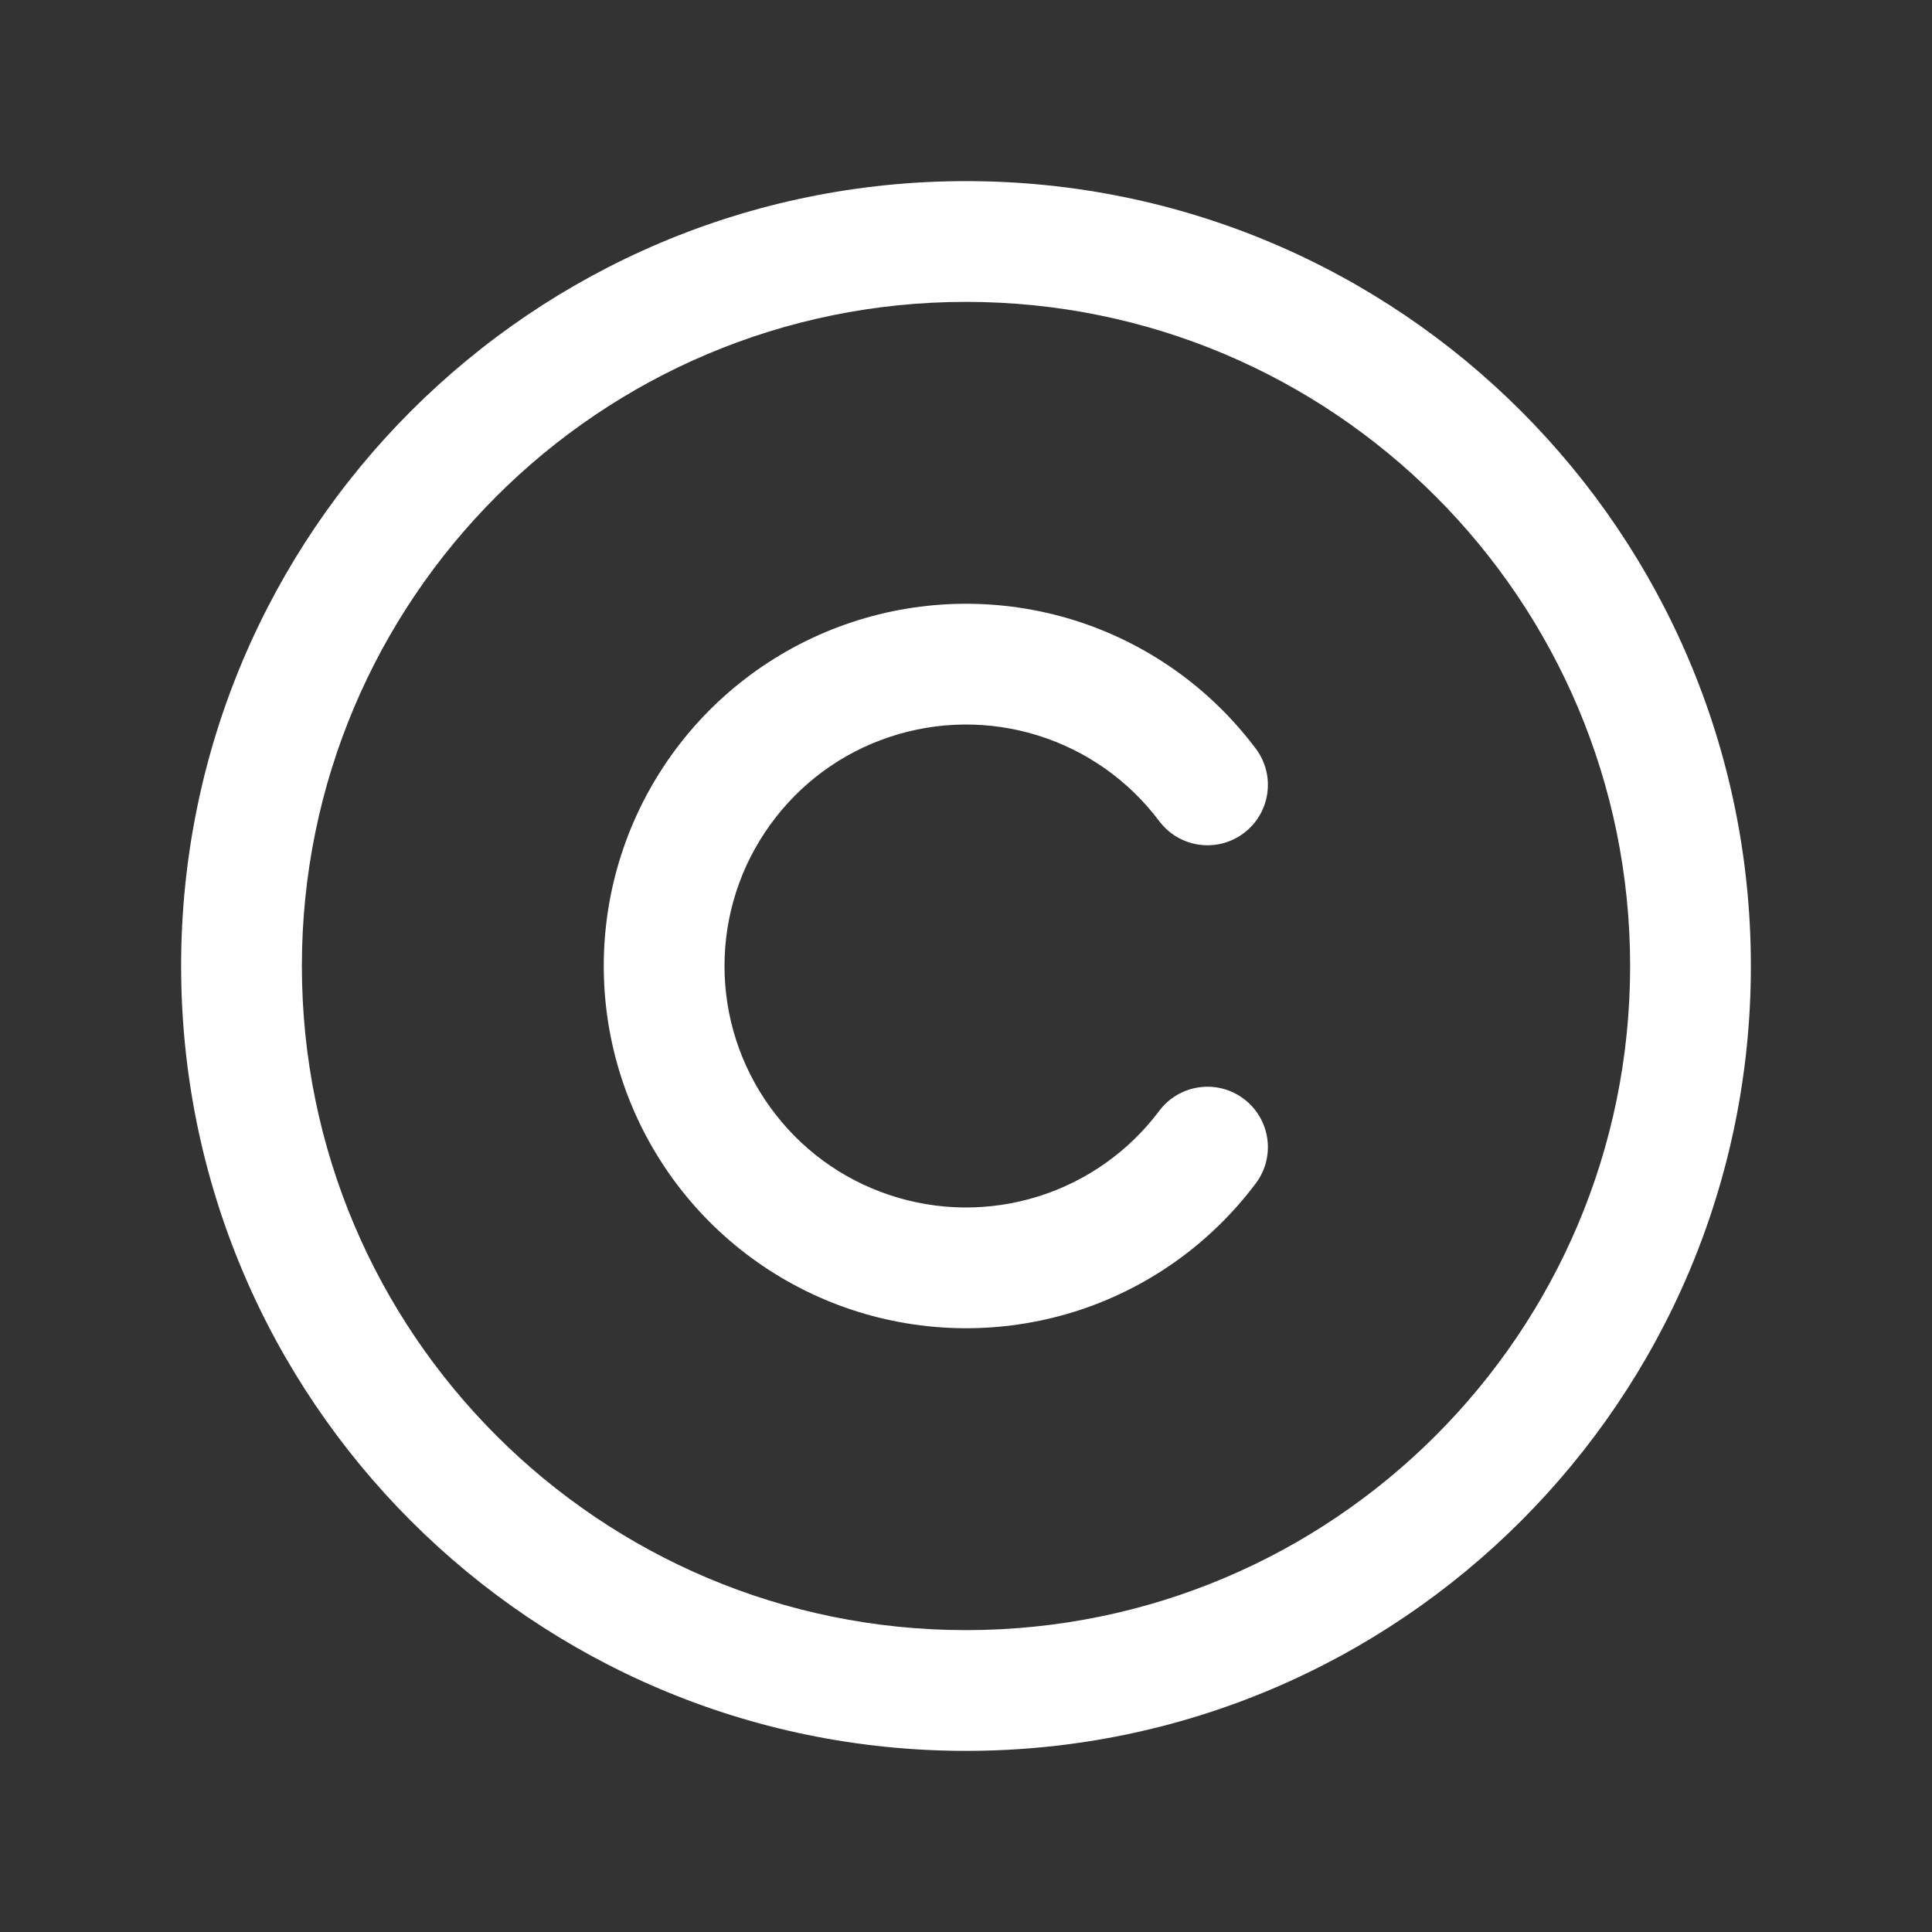 <svg width="16" height="16" viewBox="0 0 16 16" fill="none" xmlns="http://www.w3.org/2000/svg">
<rect x="0" y="0" width="16" height="16" fill="#333333" stroke="none"/>
<path fill-rule="evenodd" clip-rule="evenodd" d="M8 2.5C4.962 2.5 2.5 4.962 2.5 8C2.5 11.038 4.962 13.5 8 13.5C11.038 13.5 13.5 11.038 13.5 8C13.5 4.962 11.038 2.5 8 2.5ZM1.5 8C1.5 4.41 4.41 1.5 8 1.5C11.59 1.5 14.5 4.41 14.5 8C14.5 11.59 11.59 14.5 8 14.5C4.41 14.5 1.5 11.59 1.5 8Z" fill="white"/>
<path fill-rule="evenodd" clip-rule="evenodd" d="M8.596 6.091C8.196 5.966 7.766 5.97 7.368 6.103C6.969 6.235 6.623 6.49 6.378 6.831C6.132 7.171 6 7.58 6 8C6 8.42 6.132 8.829 6.378 9.169C6.623 9.51 6.969 9.765 7.368 9.897C7.766 10.03 8.196 10.034 8.596 9.909C8.997 9.784 9.348 9.536 9.6 9.2C9.766 8.979 10.079 8.934 10.3 9.1C10.521 9.266 10.566 9.579 10.4 9.8C10.022 10.304 9.496 10.676 8.895 10.864C8.293 11.051 7.649 11.045 7.051 10.846C6.454 10.647 5.934 10.265 5.566 9.754C5.198 9.243 5 8.63 5 8C5 7.37 5.198 6.757 5.566 6.246C5.934 5.735 6.454 5.353 7.051 5.154C7.649 4.955 8.293 4.949 8.895 5.136C9.496 5.324 10.022 5.696 10.4 6.2C10.566 6.421 10.521 6.734 10.3 6.9C10.079 7.066 9.766 7.021 9.6 6.8C9.348 6.464 8.997 6.216 8.596 6.091Z" fill="white"/>
</svg>
